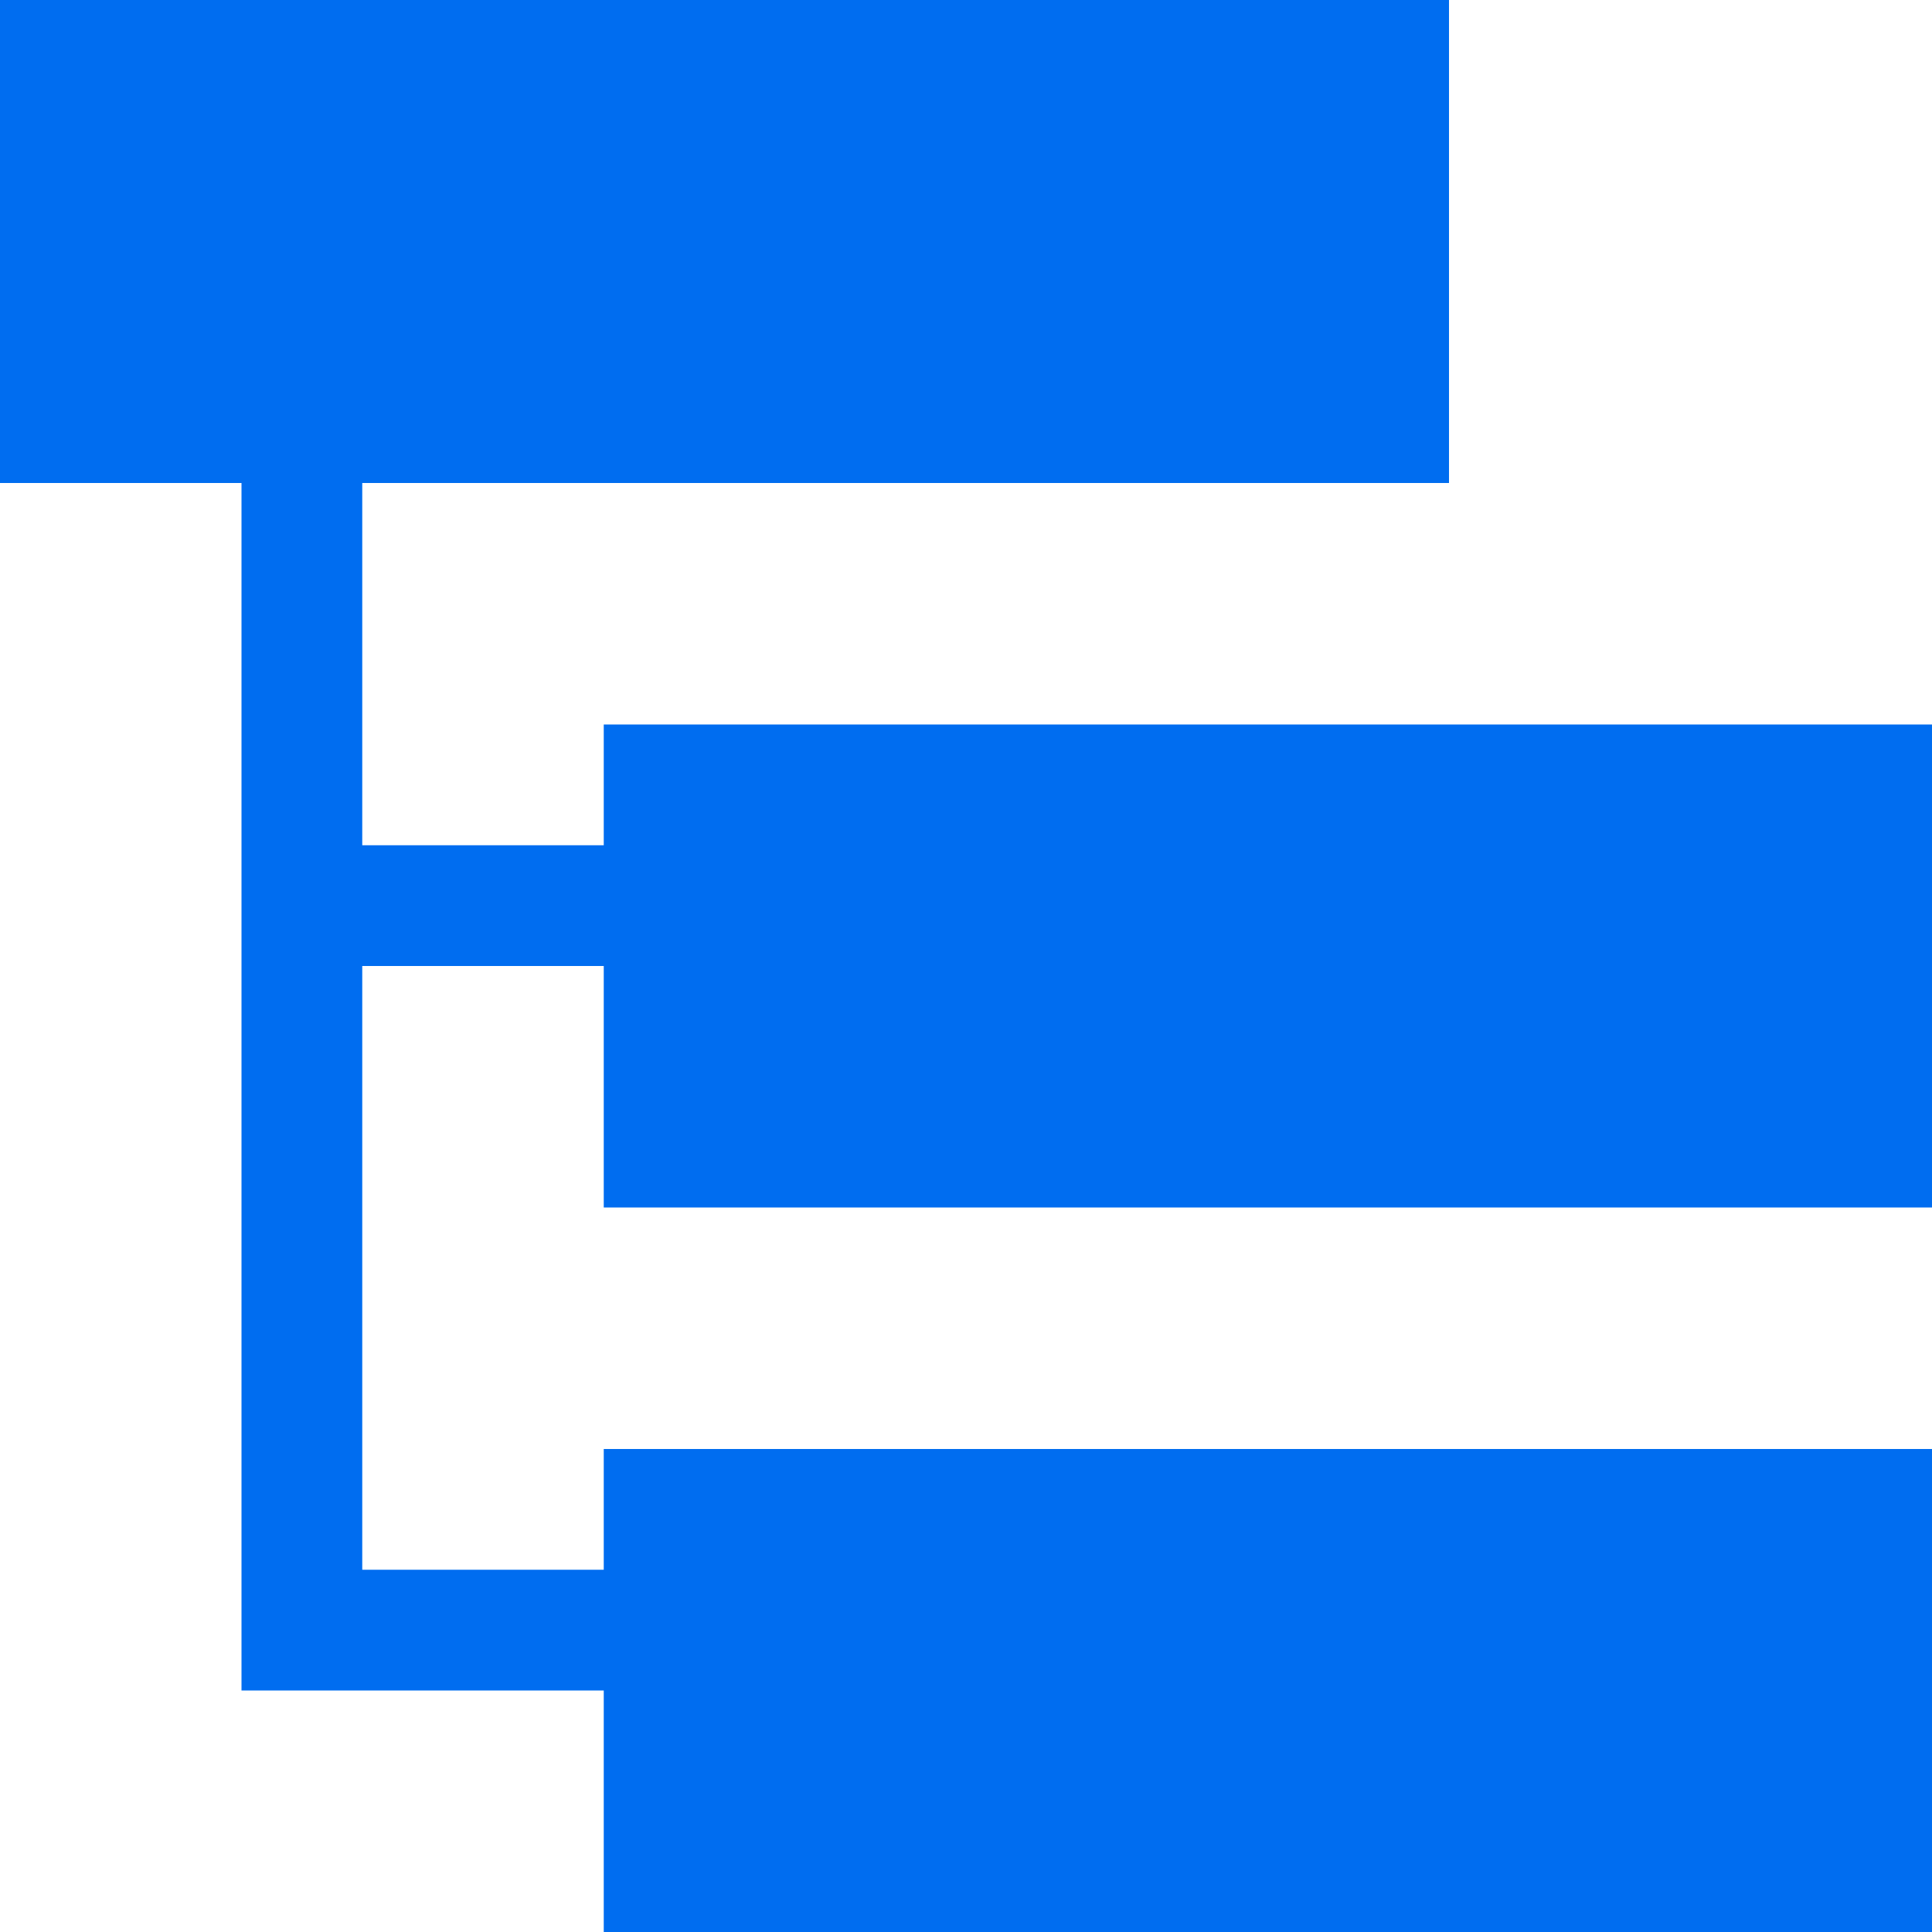<?xml version="1.0" encoding="utf-8"?>
<!-- Generated by IcoMoon.io -->
<!DOCTYPE svg PUBLIC "-//W3C//DTD SVG 1.1//EN" "http://www.w3.org/Graphics/SVG/1.1/DTD/svg11.dtd">
<svg xmlns="http://www.w3.org/2000/svg" xmlns:xlink="http://www.w3.org/1999/xlink" version="1.1" width="512px" height="512px" viewBox="0 0 16 16">
<path fill="#006DF0" d="M16 10v-4h-11v1h-2v-3h9v-4h-12v4h2v10h3v2h11v-4h-11v1h-2v-5h2v2z"/>
</svg>
